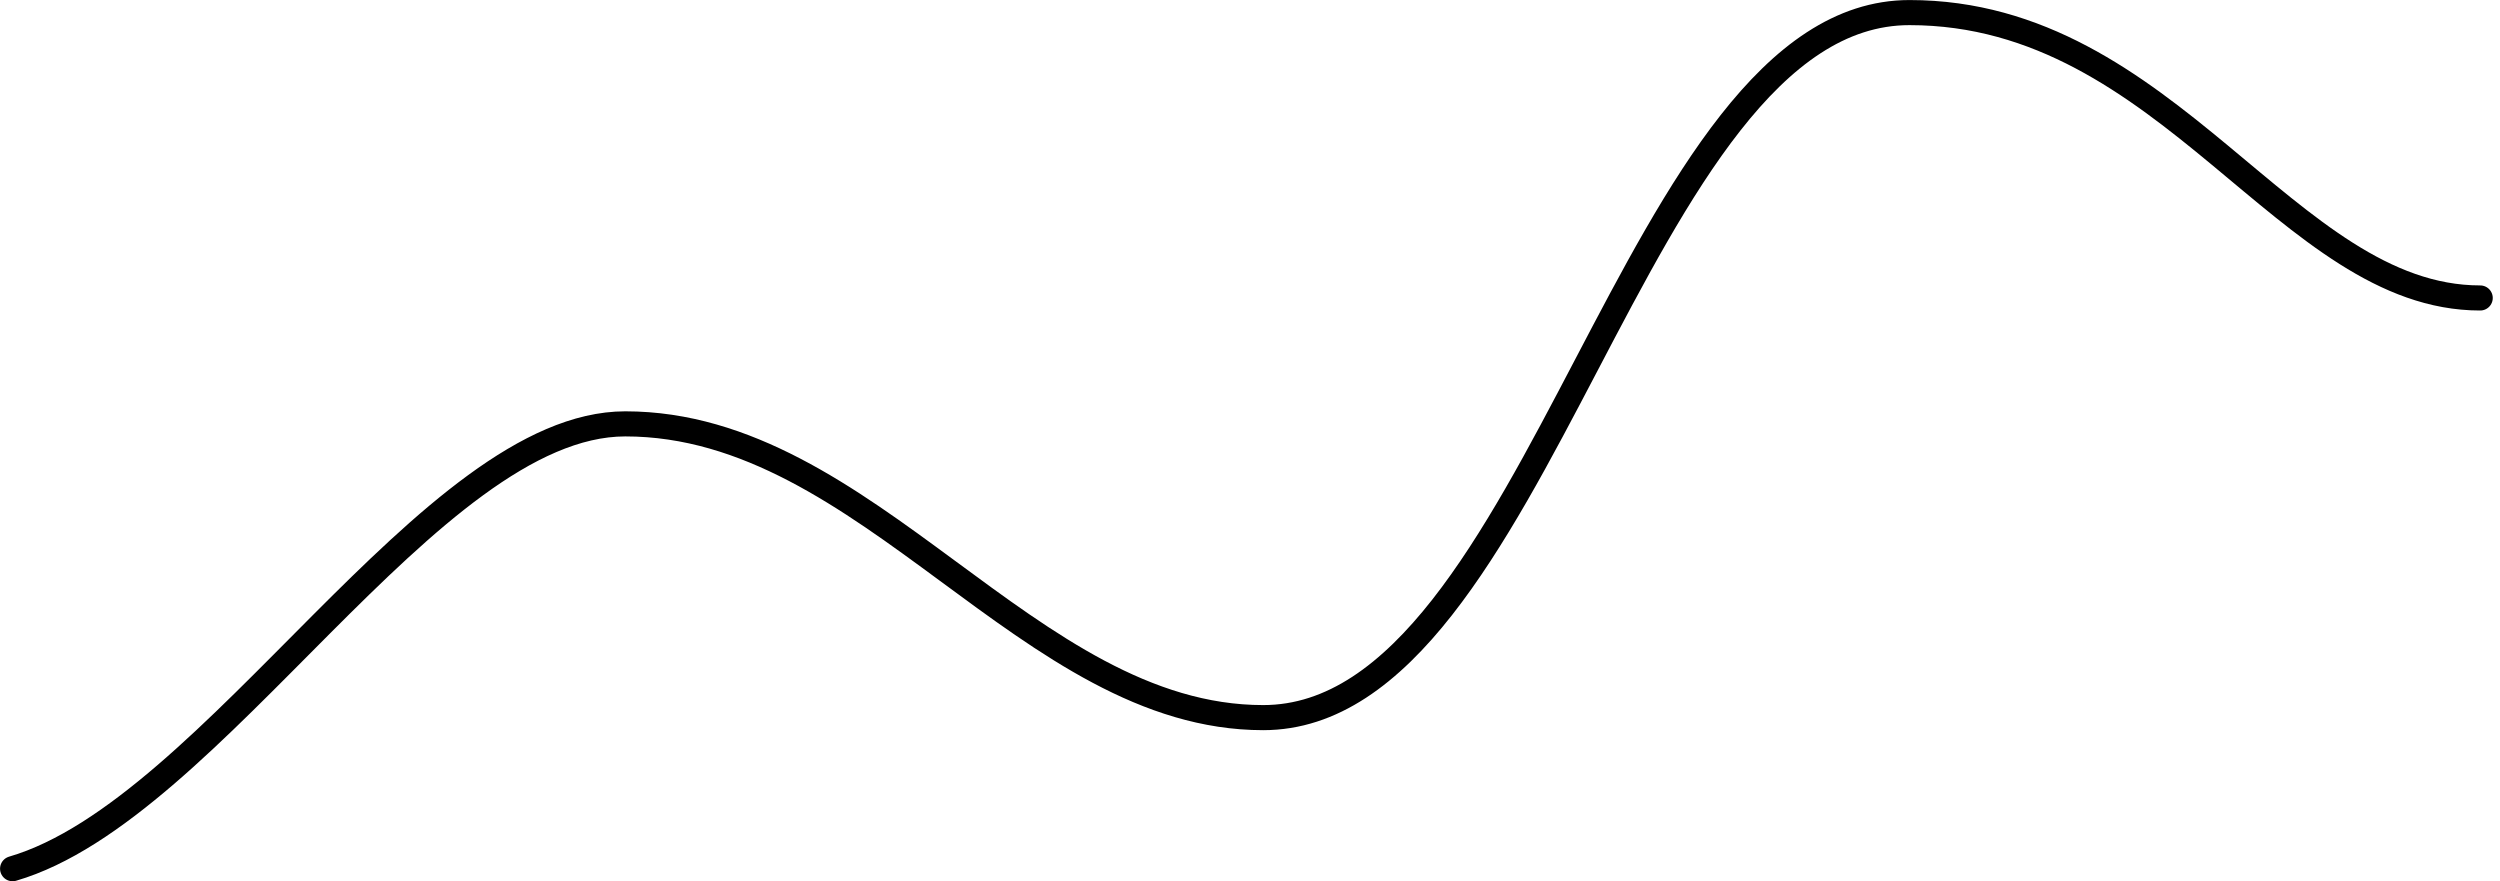 <svg width="139" height="49" viewBox="0 0 139 49" fill="none" xmlns="http://www.w3.org/2000/svg">
<path d="M0.7 48.3C11.9 45.033 23.94 23.567 34.767 23.567C48.3 23.567 57.167 39.9 70.233 39.9C85.633 39.9 90.766 0.7 106.166 0.7C120.633 0.7 127.166 16.567 137.9 16.567" stroke="black" stroke-width="1.395" stroke-linecap="round"/>
</svg>
